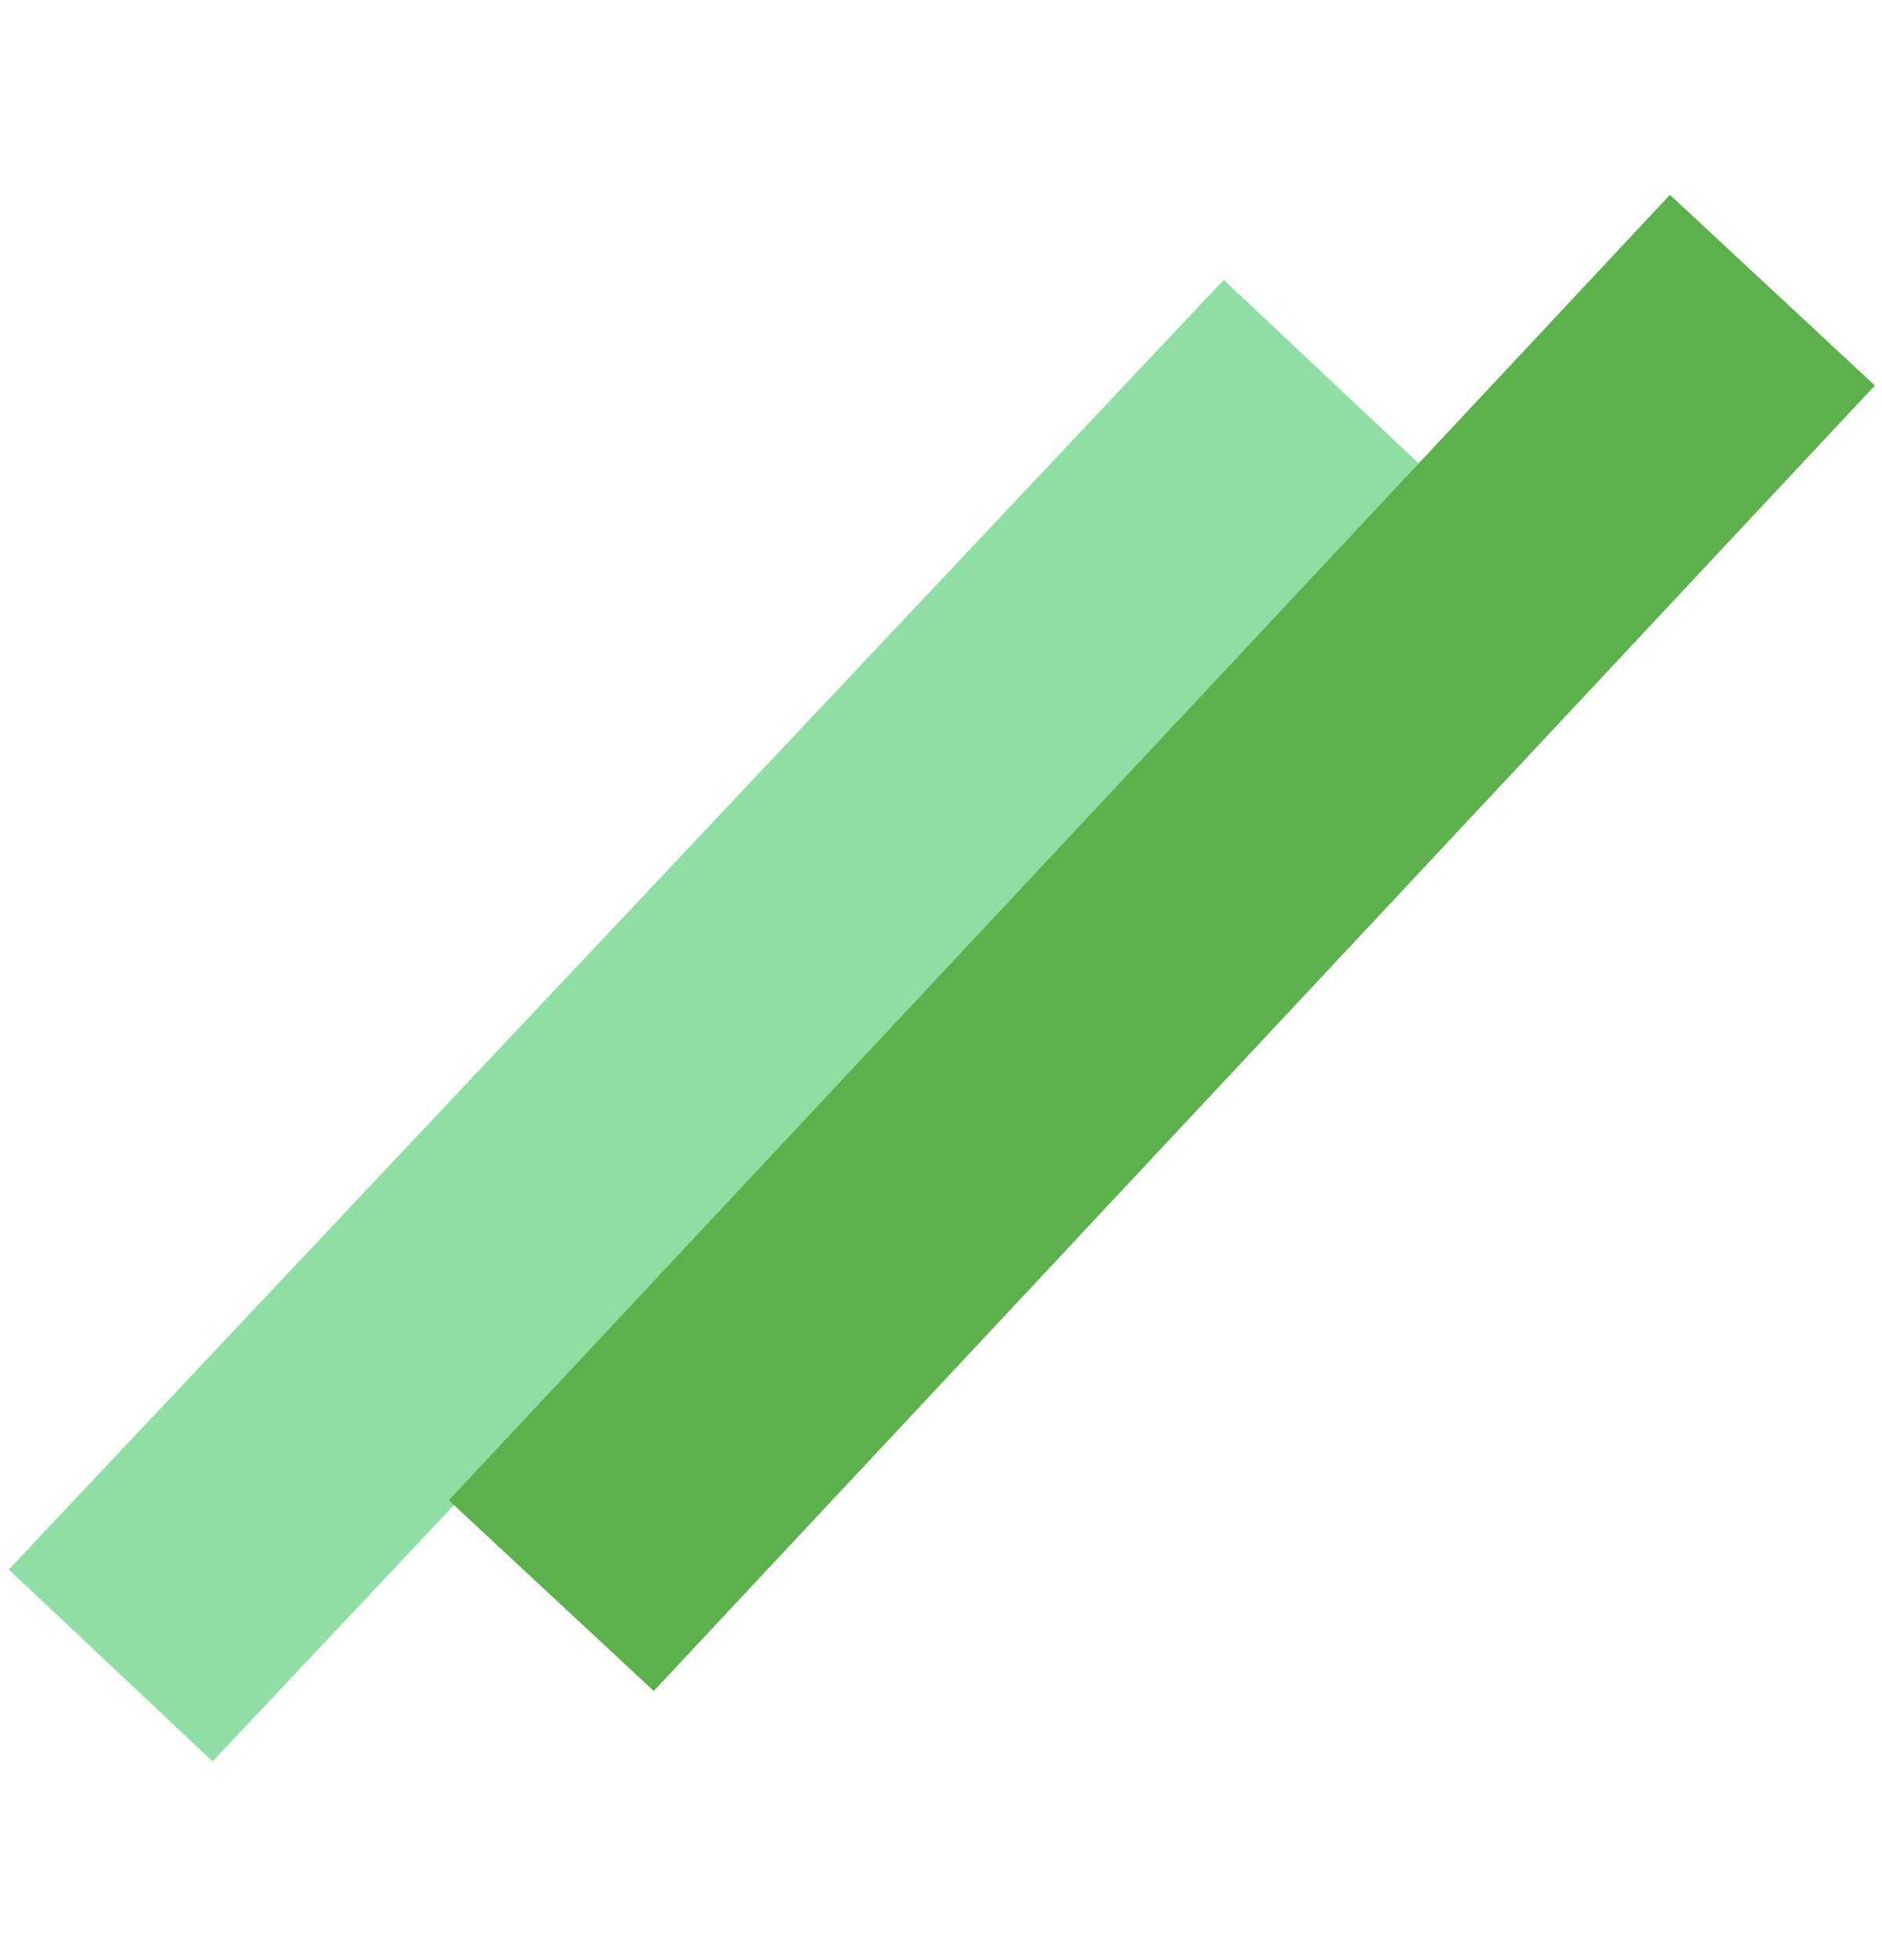 <svg width="121" height="126" viewBox="0 0 121 126" fill="none" xmlns="http://www.w3.org/2000/svg">
<rect width="18" height="113.868" transform="matrix(-0.728 -0.685 0.686 -0.728 13.667 113.217)" fill="#8FDFA4"/>
<rect width="18" height="114.949" transform="matrix(0.732 0.681 -0.683 0.73 107.365 12.522)" fill="#5BB14B"/>
</svg>
